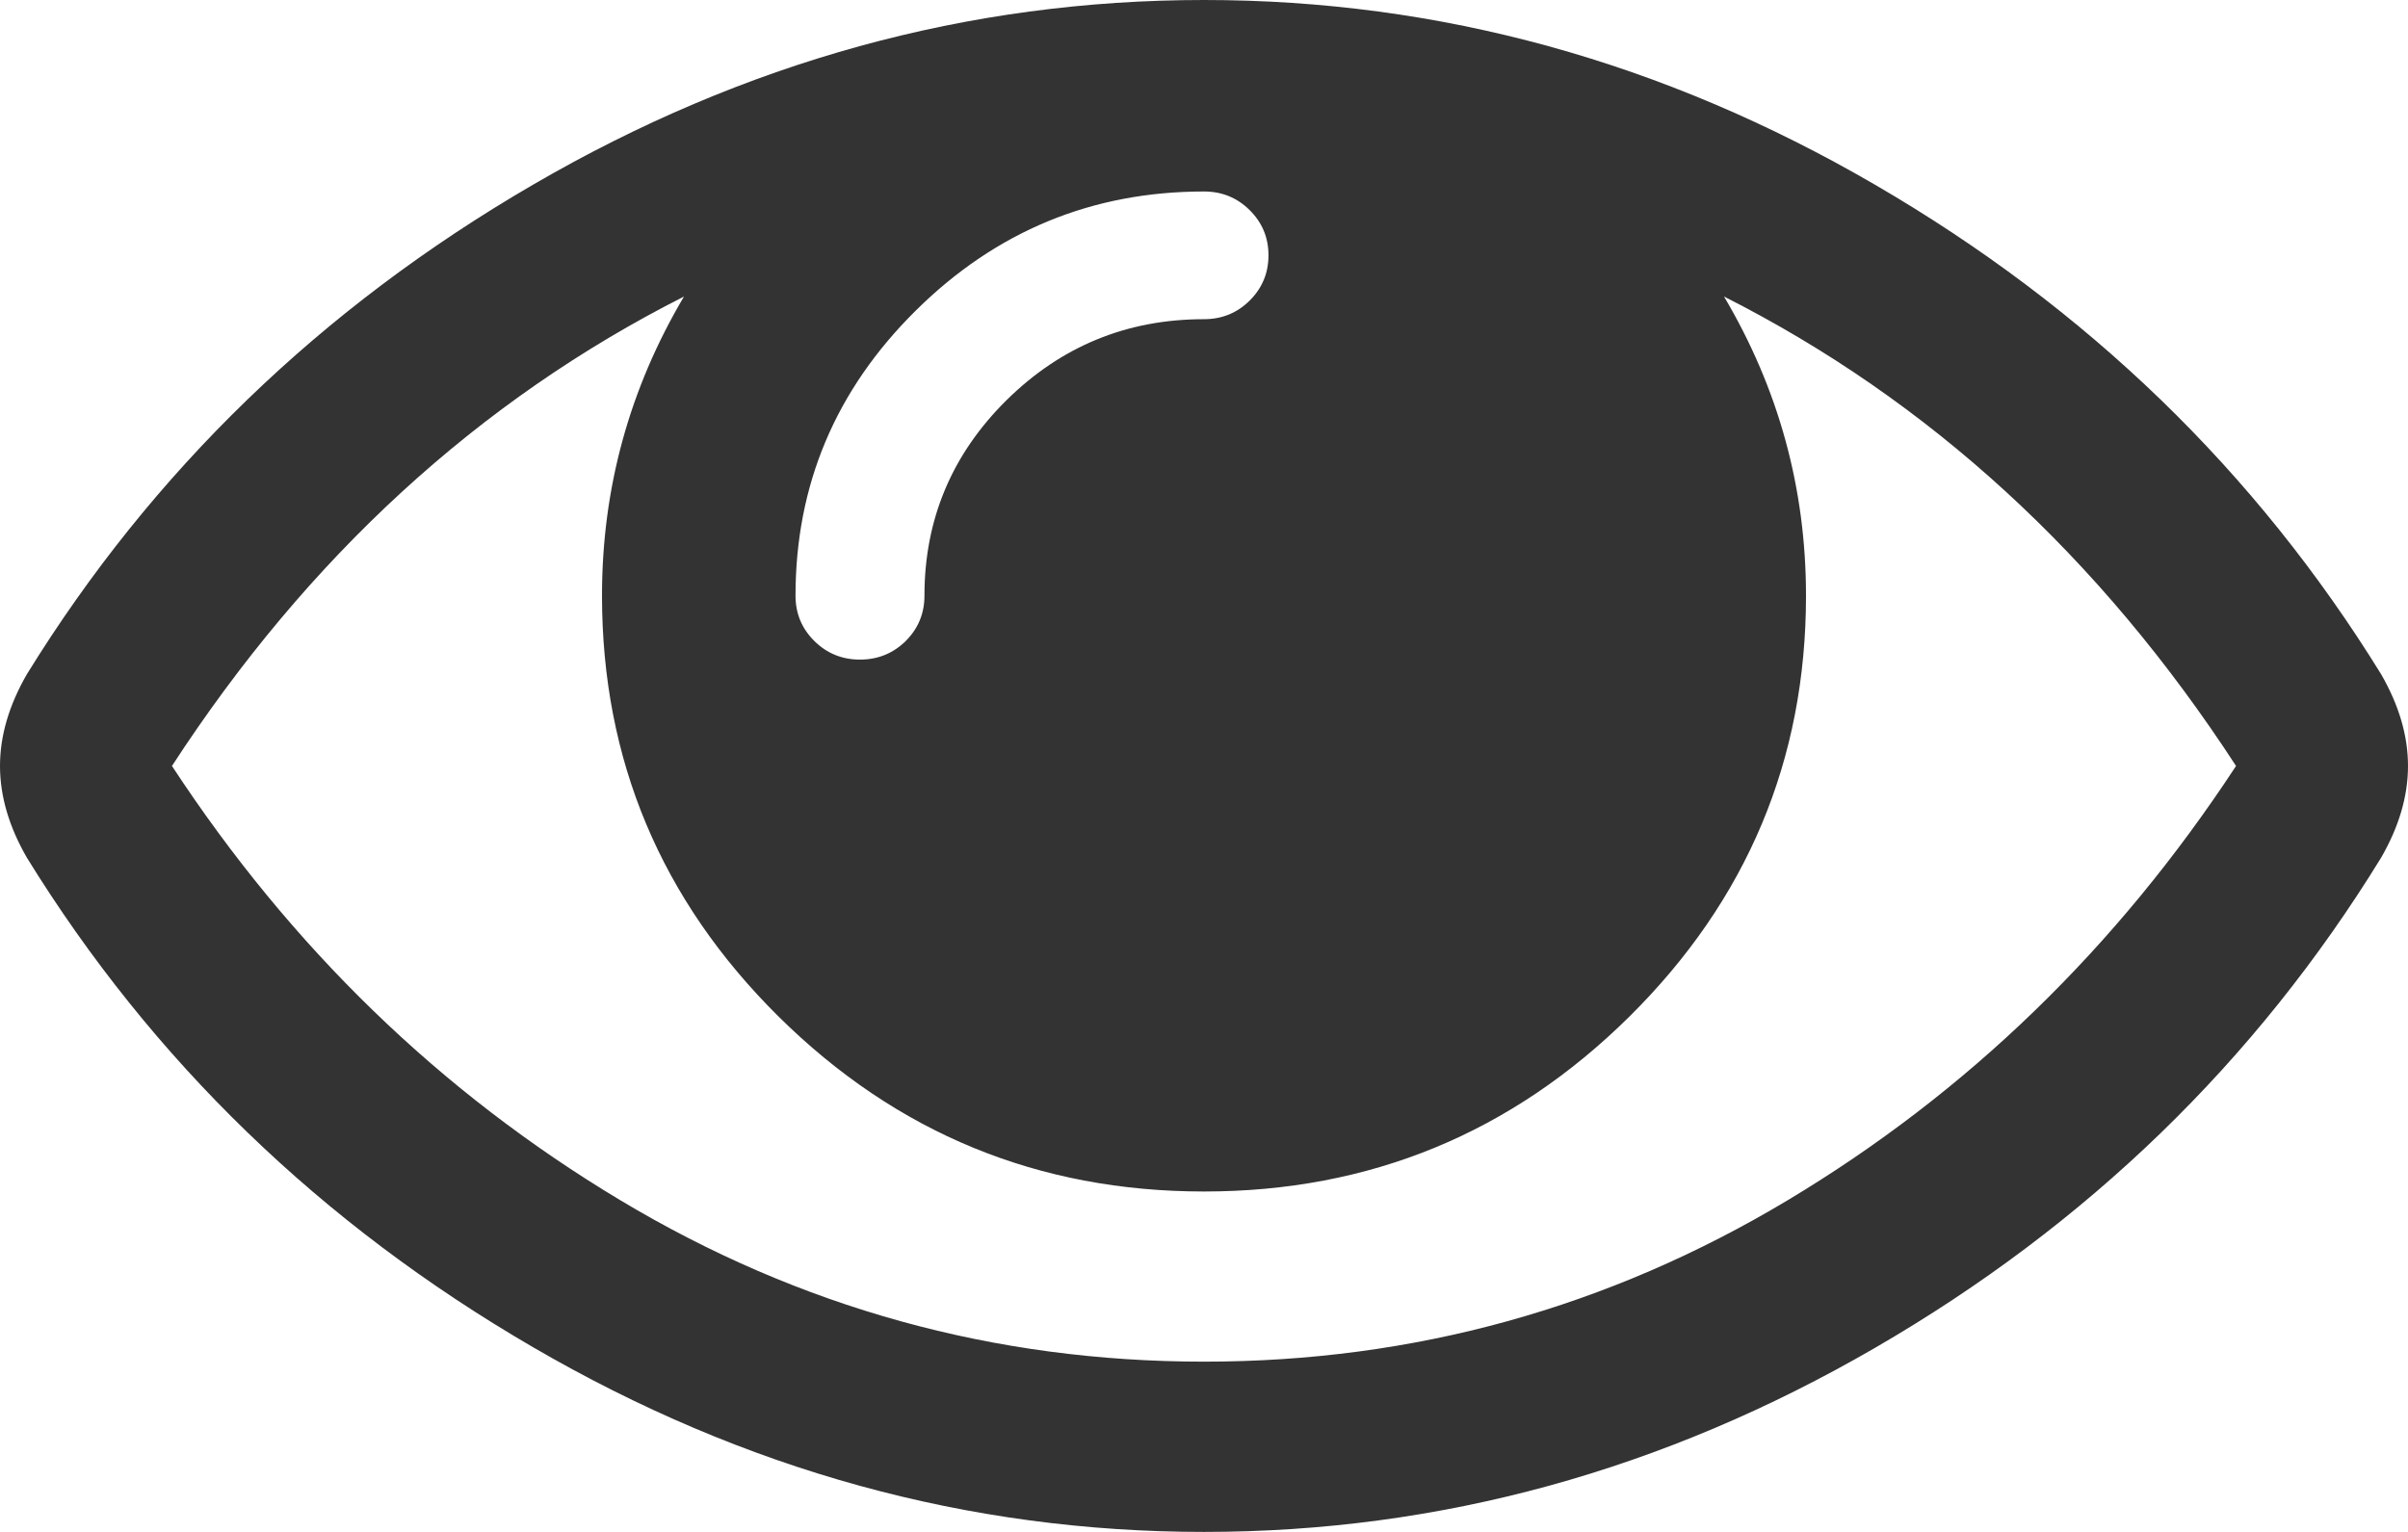 ﻿<?xml version="1.0" encoding="utf-8"?>
<svg version="1.1" xmlns:xlink="http://www.w3.org/1999/xlink" width="22px" height="14px" xmlns="http://www.w3.org/2000/svg">
  <g transform="matrix(1 0 0 1 -208 -389 )">
    <path d="M 16.334 10.968  C 17.975 9.984  19.34 8.661  20.429 7  C 19.185 5.088  17.625 3.658  15.751 2.71  C 16.25 3.553  16.5 4.464  16.5 5.444  C 16.5 6.943  15.962 8.225  14.886 9.291  C 13.809 10.356  12.514 10.889  11 10.889  C 9.486 10.889  8.191 10.356  7.114 9.291  C 6.038 8.225  5.5 6.943  5.5 5.444  C 5.5 4.464  5.75 3.553  6.249 2.71  C 4.375 3.658  2.815 5.088  1.571 7  C 2.66 8.661  4.025 9.984  5.666 10.968  C 7.307 11.952  9.085 12.444  11 12.444  C 12.915 12.444  14.693 11.952  16.334 10.968  Z M 11.417 2.747  C 11.532 2.633  11.589 2.495  11.589 2.333  C 11.589 2.171  11.532 2.034  11.417 1.92  C 11.303 1.807  11.164 1.75  11 1.75  C 9.977 1.75  9.099 2.113  8.367 2.838  C 7.634 3.563  7.268 4.432  7.268 5.444  C 7.268 5.606  7.325 5.744  7.44 5.858  C 7.554 5.971  7.693 6.028  7.857 6.028  C 8.021 6.028  8.16 5.971  8.275 5.858  C 8.389 5.744  8.446 5.606  8.446 5.444  C 8.446 4.748  8.696 4.152  9.195 3.658  C 9.695 3.164  10.296 2.917  11 2.917  C 11.164 2.917  11.303 2.86  11.417 2.747  Z M 21.754 6.161  C 21.918 6.445  22 6.725  22 7  C 22 7.275  21.918 7.555  21.754 7.839  C 20.609 9.702  19.068 11.195  17.132 12.317  C 15.197 13.439  13.153 14  11 14  C 8.847 14  6.803 13.437  4.868 12.311  C 2.932 11.185  1.391 9.694  0.246 7.839  C 0.082 7.555  0 7.275  0 7  C 0 6.725  0.082 6.445  0.246 6.161  C 1.391 4.306  2.932 2.815  4.868 1.689  C 6.803 0.563  8.847 0  11 0  C 13.153 0  15.197 0.563  17.132 1.689  C 19.068 2.815  20.609 4.306  21.754 6.161  Z " fill-rule="nonzero" fill="#333333" stroke="none" transform="matrix(1 0 0 1 208 389 )" />
  </g>
</svg>